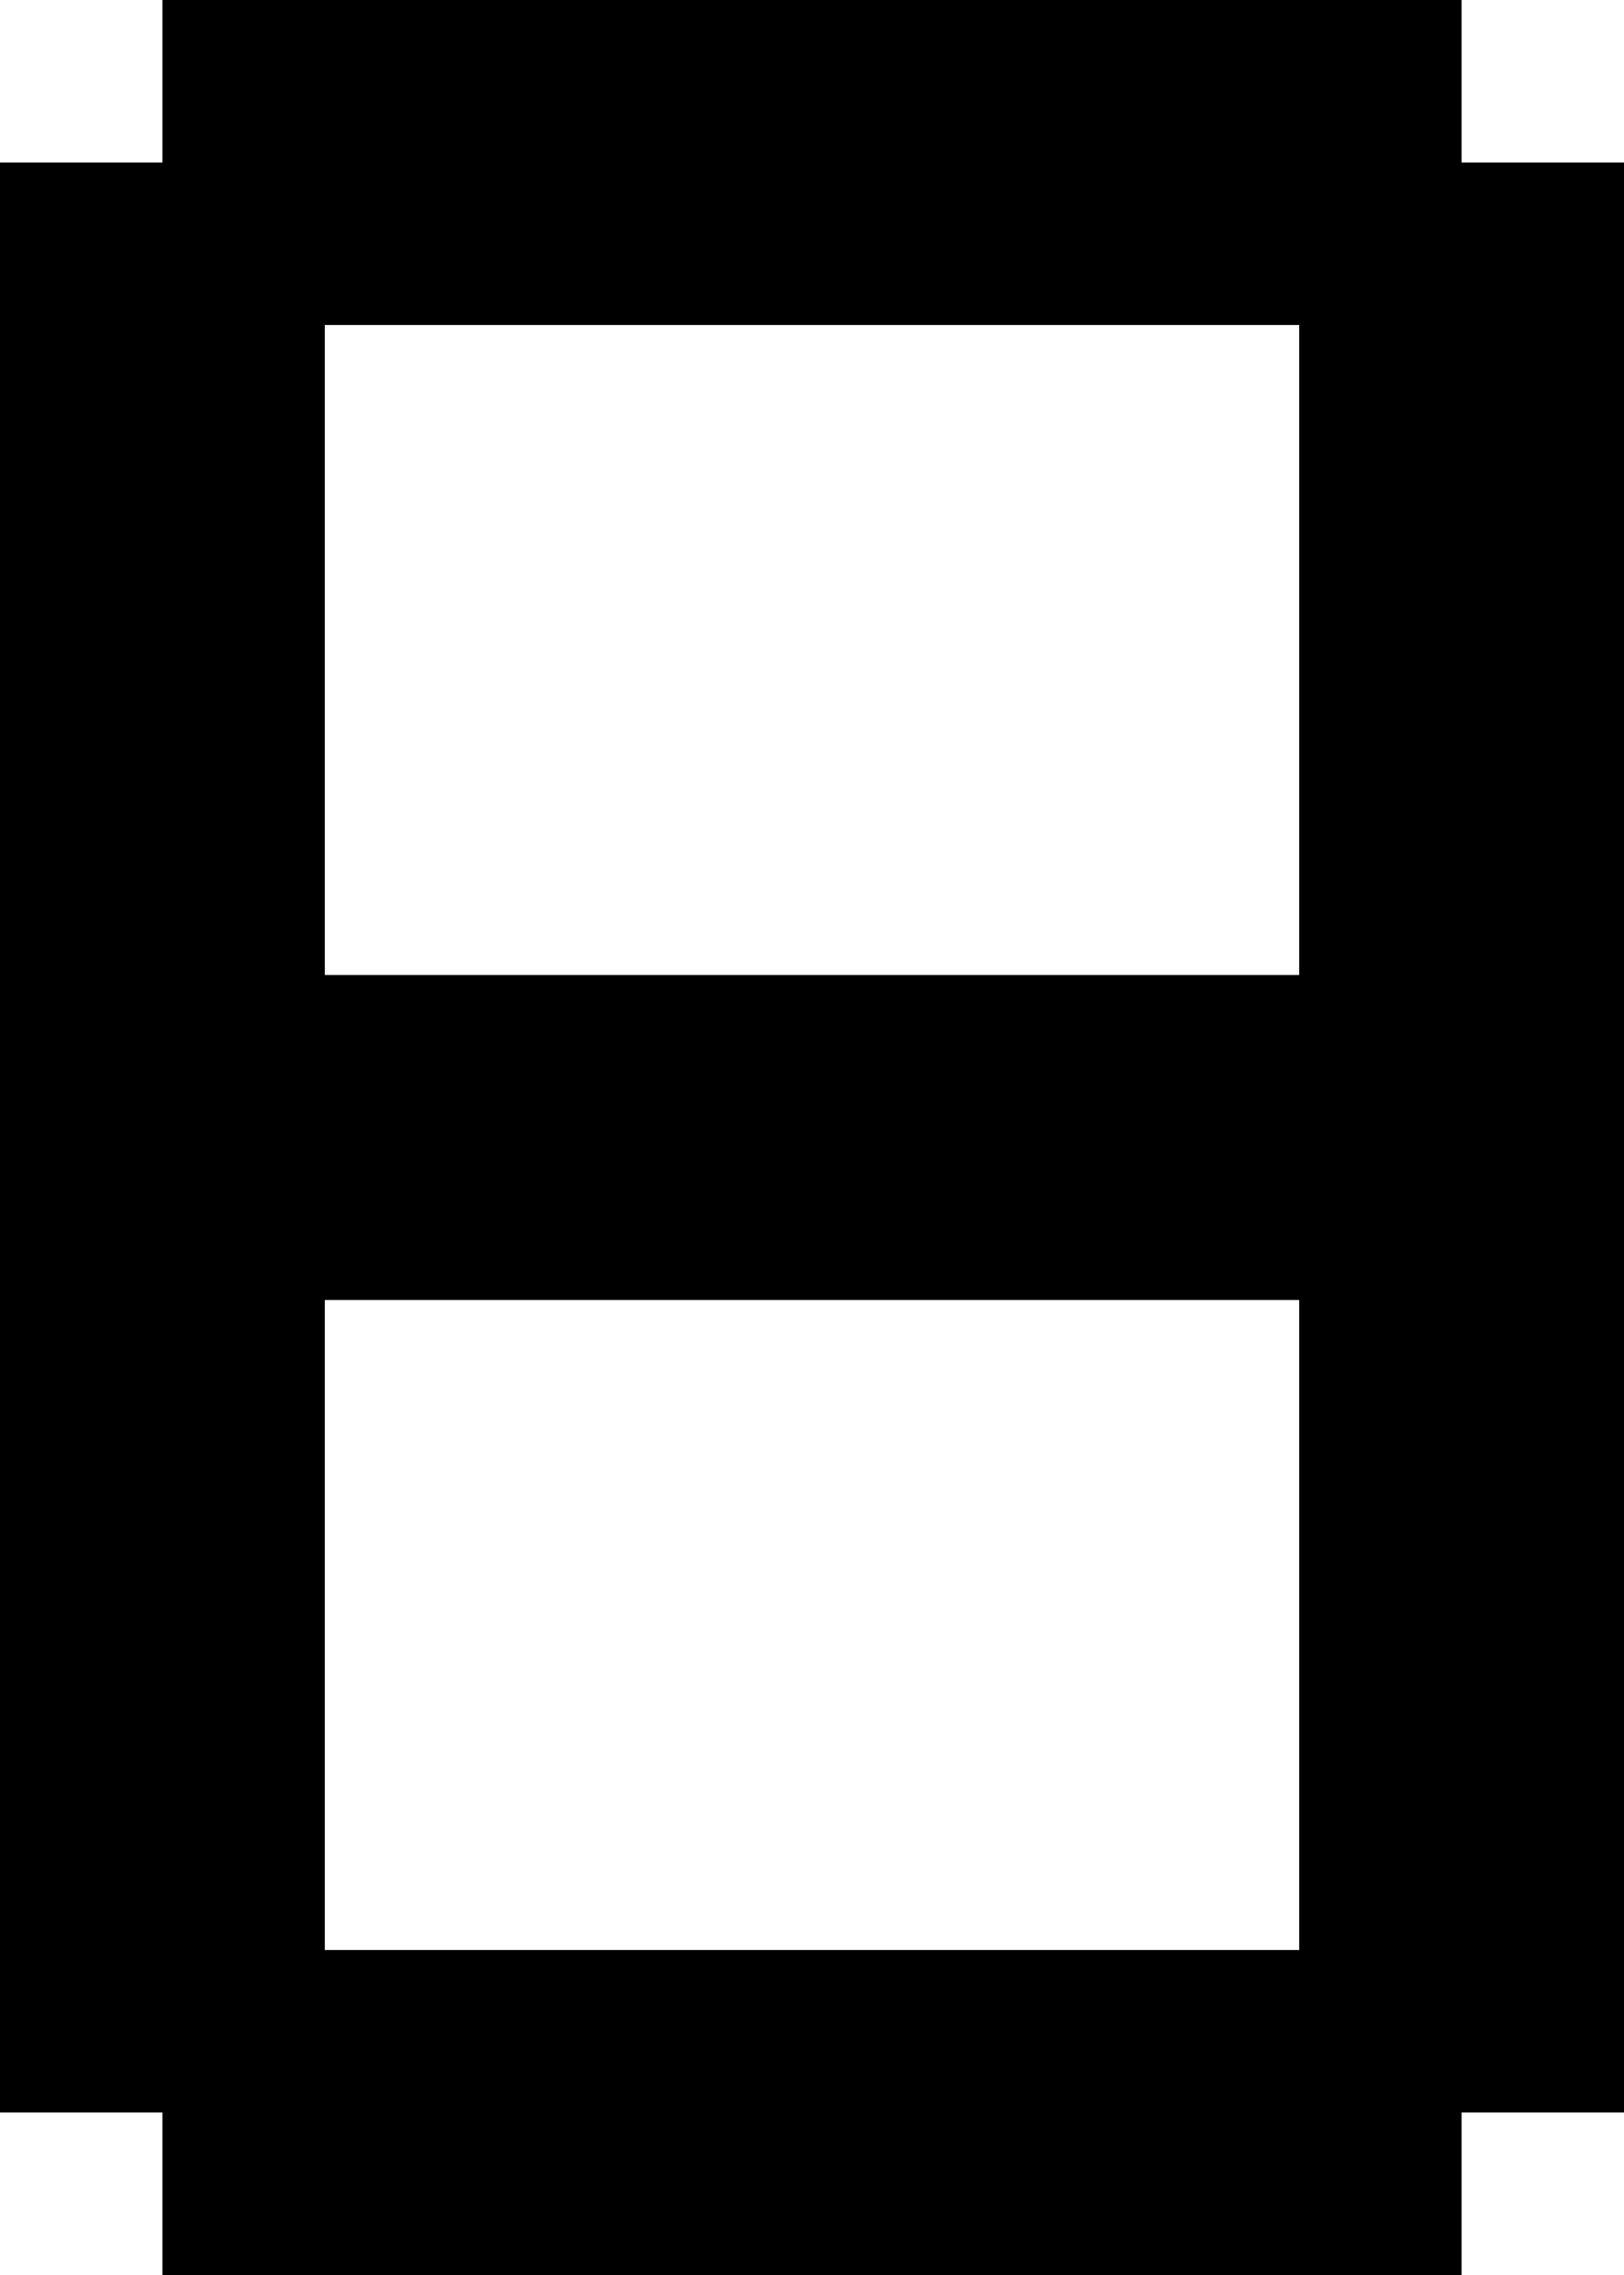 <?xml version="1.0" encoding="UTF-8" standalone="no"?>
<svg
   width="640"
   height="896"
   viewBox="0 0 640 896"
   version="1.1"
   id="svg180"
   xmlns="http://www.w3.org/2000/svg"
   xmlns:svg="http://www.w3.org/2000/svg">
  <defs
     id="defs2" />
  <path
     id="rect4"
     d="M 64 0 L 64 64 L 0 64 L 0 128 L 0 192 L 0 256 L 0 320 L 0 384 L 0 448 L 0 512 L 0 576 L 0 640 L 0 704 L 0 768 L 0 832 L 64 832 L 64 896 L 128 896 L 192 896 L 256 896 L 320 896 L 384 896 L 448 896 L 512 896 L 576 896 L 576 832 L 640 832 L 640 768 L 640 704 L 640 640 L 640 576 L 640 512 L 640 448 L 640 384 L 640 320 L 640 256 L 640 192 L 640 128 L 640 64 L 576 64 L 576 0 L 512 0 L 448 0 L 384 0 L 320 0 L 256 0 L 192 0 L 128 0 L 64 0 z M 128 128 L 192 128 L 256 128 L 320 128 L 384 128 L 448 128 L 512 128 L 512 192 L 512 256 L 512 320 L 512 384 L 448 384 L 384 384 L 320 384 L 256 384 L 192 384 L 128 384 L 128 320 L 128 256 L 128 192 L 128 128 z M 128 512 L 192 512 L 256 512 L 320 512 L 384 512 L 448 512 L 512 512 L 512 576 L 512 640 L 512 704 L 512 768 L 448 768 L 384 768 L 320 768 L 256 768 L 192 768 L 128 768 L 128 704 L 128 640 L 128 576 L 128 512 z " />
</svg>
